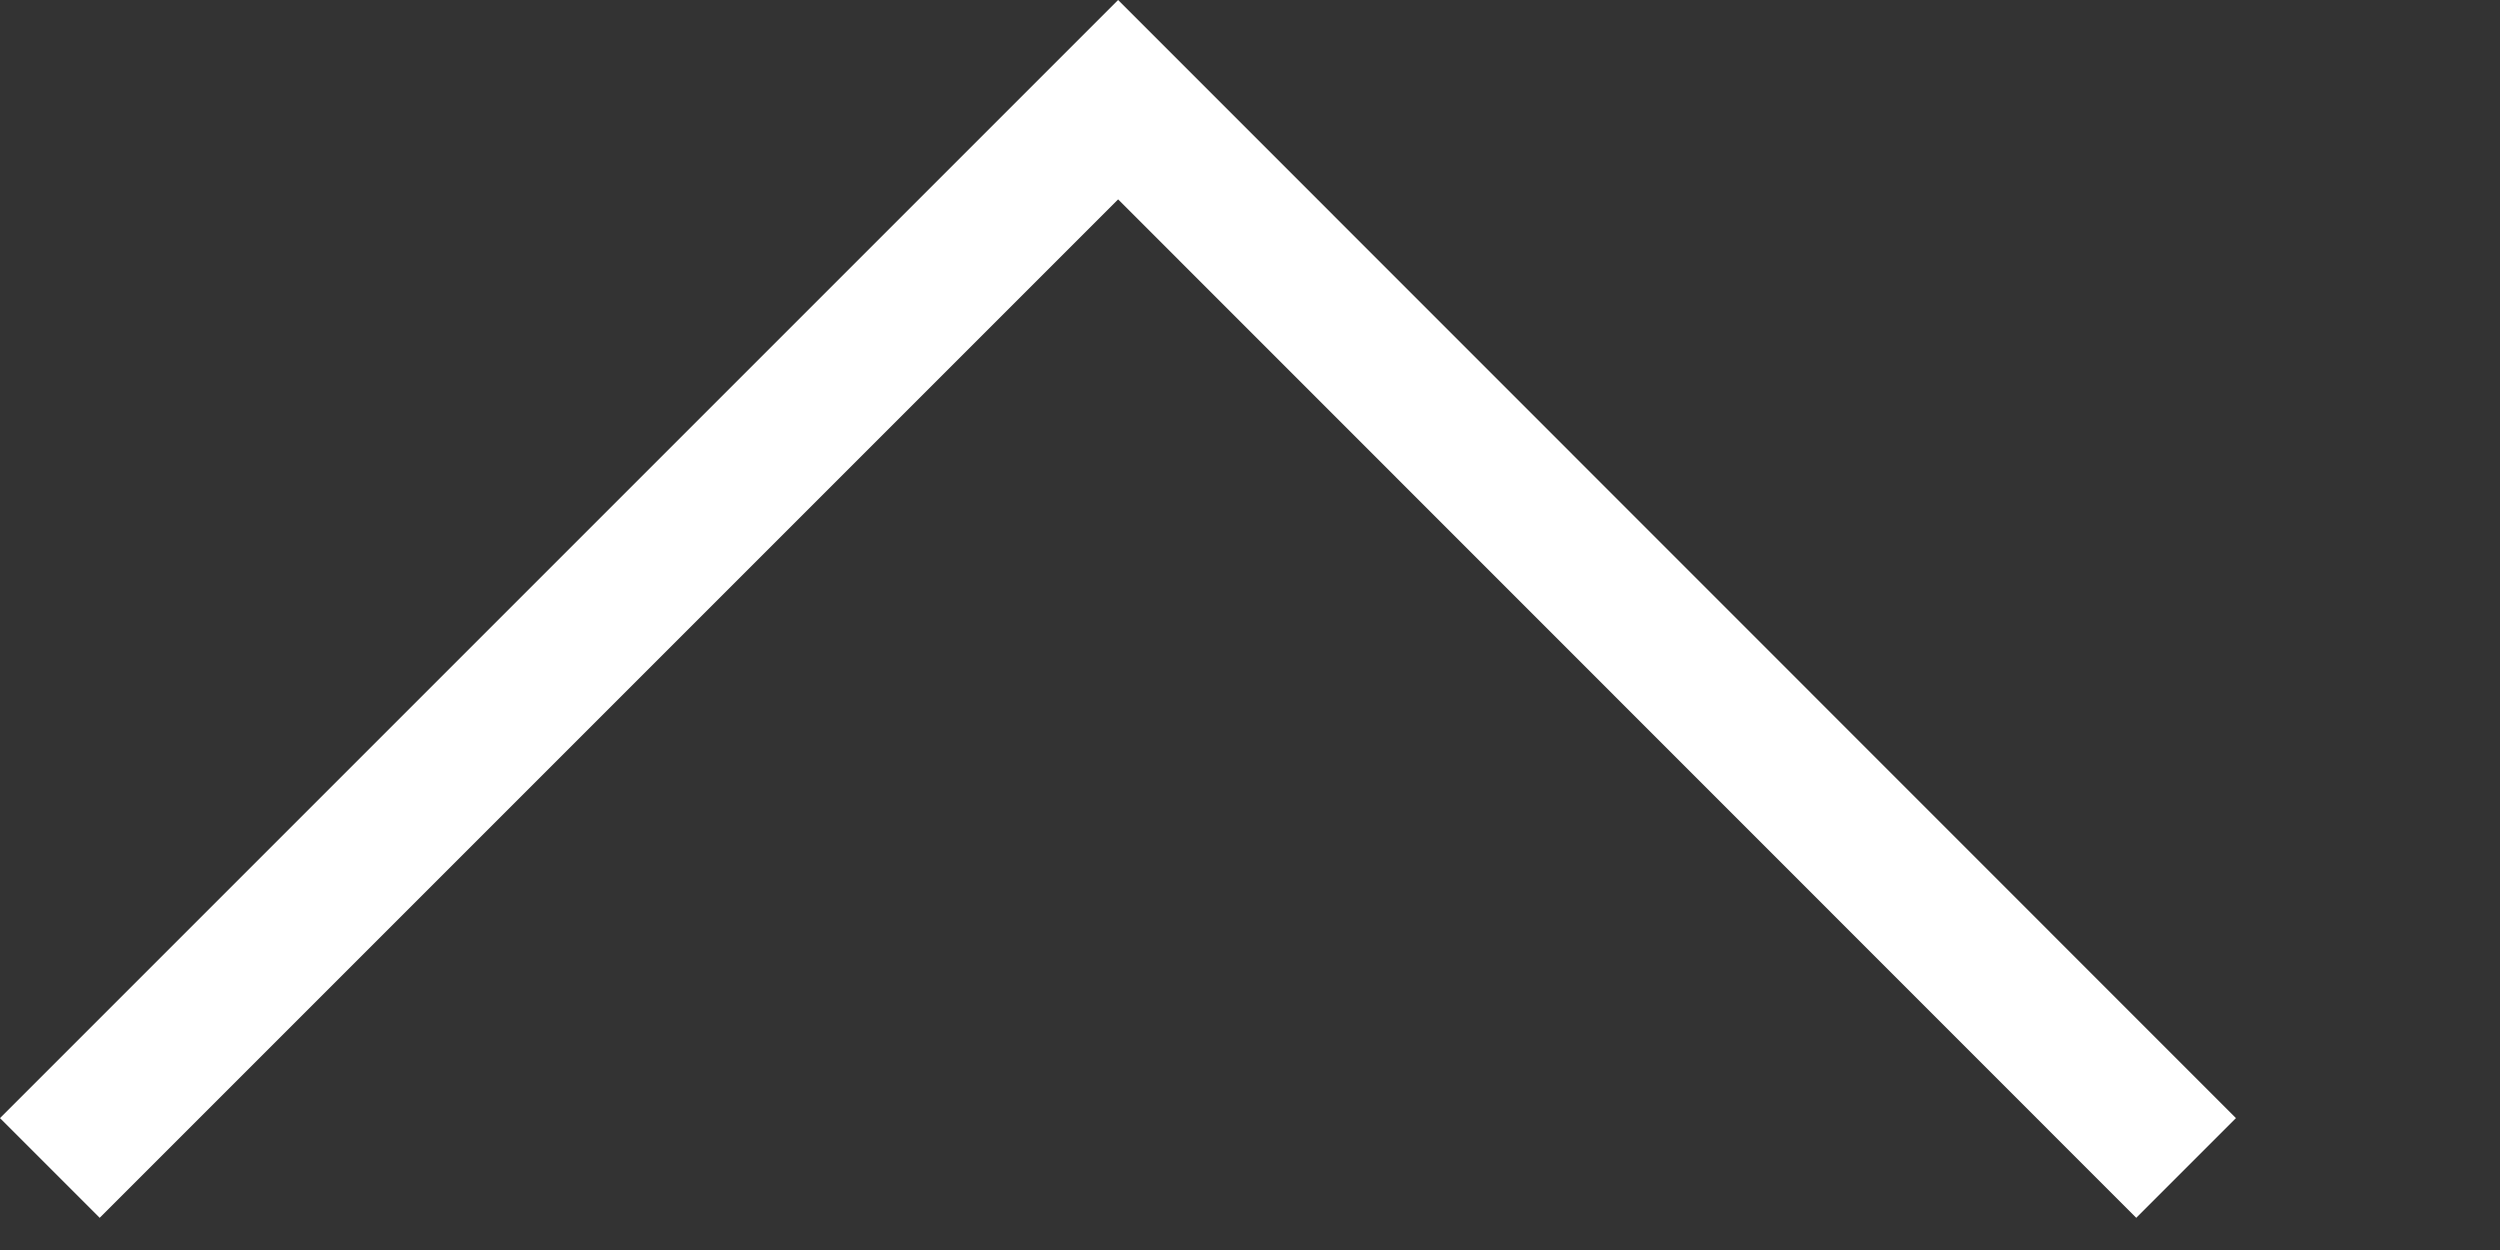 <svg width="8" height="4" viewBox="0 0 8 4" fill="none" xmlns="http://www.w3.org/2000/svg">
<rect x="0" y="0" width="8" height="4" fill="#333333" stroke="none"/>
<path d="M6.836 3.897L3.578 0.638L0.319 3.897L0 3.578L3.578 0L7.155 3.578L6.836 3.897Z" fill="white"/>
</svg>
